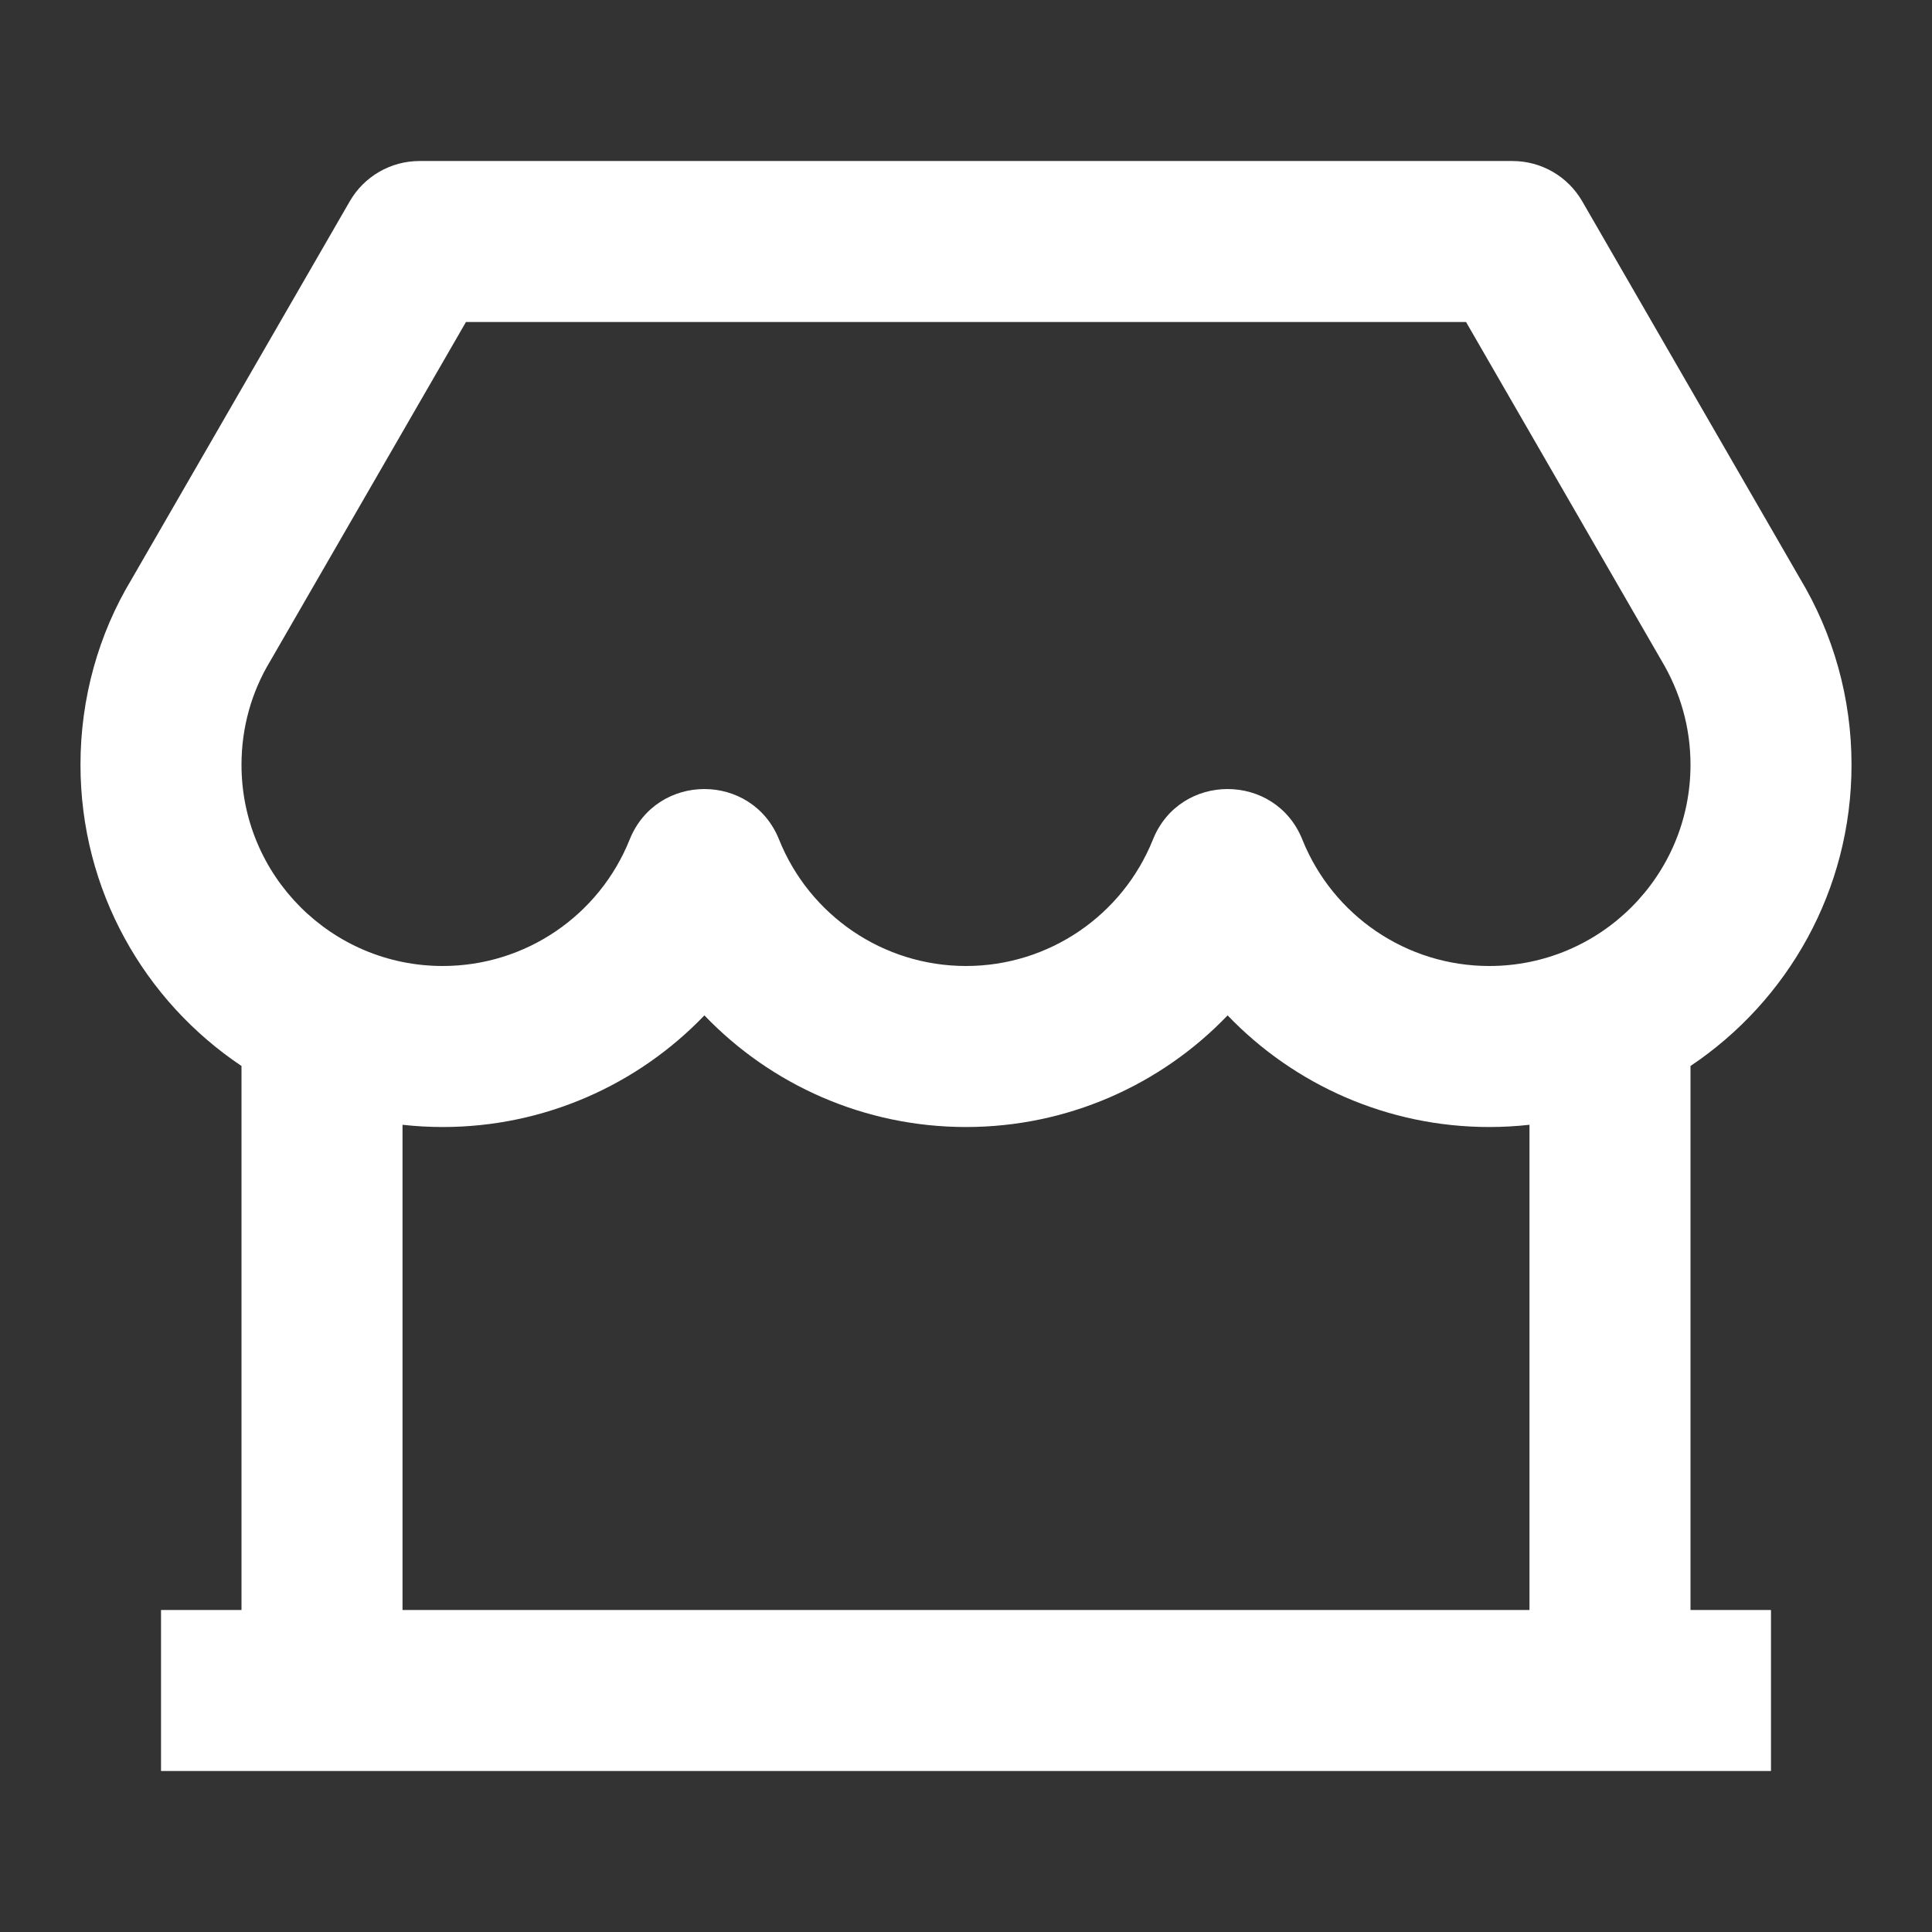 <svg width="32" height="32" viewBox="0 0 32 32" fill="none" xmlns="http://www.w3.org/2000/svg">
<rect x="0" y="0" width="32" height="32" fill="#333333" stroke="none"/>
<g clip-path="url(#clip0_4867_4581)">
<path d="M28 17.656V26.667H29.333V29.333H2.667V26.667H4V17.656C2.392 16.58 1.333 14.747 1.333 12.667C1.333 11.564 1.632 10.502 2.178 9.597L5.794 3.333C6.032 2.921 6.472 2.667 6.948 2.667H25.052C25.528 2.667 25.968 2.921 26.206 3.333L29.81 9.576C30.367 10.502 30.667 11.564 30.667 12.667C30.667 14.747 29.608 16.58 28 17.656ZM25.333 18.63C25.114 18.654 24.892 18.667 24.667 18.667C22.988 18.667 21.439 17.971 20.333 16.818C19.228 17.971 17.679 18.667 16 18.667C14.321 18.667 12.772 17.971 11.667 16.818C10.561 17.971 9.012 18.667 7.333 18.667C7.108 18.667 6.885 18.654 6.667 18.63V26.667H25.333V18.63ZM7.718 5.333L4.475 10.951C4.165 11.464 4 12.052 4 12.667C4 14.508 5.492 16 7.333 16C8.708 16 9.926 15.16 10.429 13.906C10.877 12.79 12.457 12.79 12.904 13.906C13.407 15.16 14.625 16 16 16C17.375 16 18.593 15.16 19.096 13.906C19.543 12.79 21.123 12.79 21.571 13.906C22.074 15.16 23.292 16 24.667 16C26.508 16 28 14.508 28 12.667C28 12.052 27.834 11.464 27.513 10.93L24.282 5.333H7.718Z" fill="white"/>
</g>
<defs>
<clipPath id="clip0_4867_4581">
<rect width="32" height="32" fill="white"/>
</clipPath>
</defs>
</svg>
